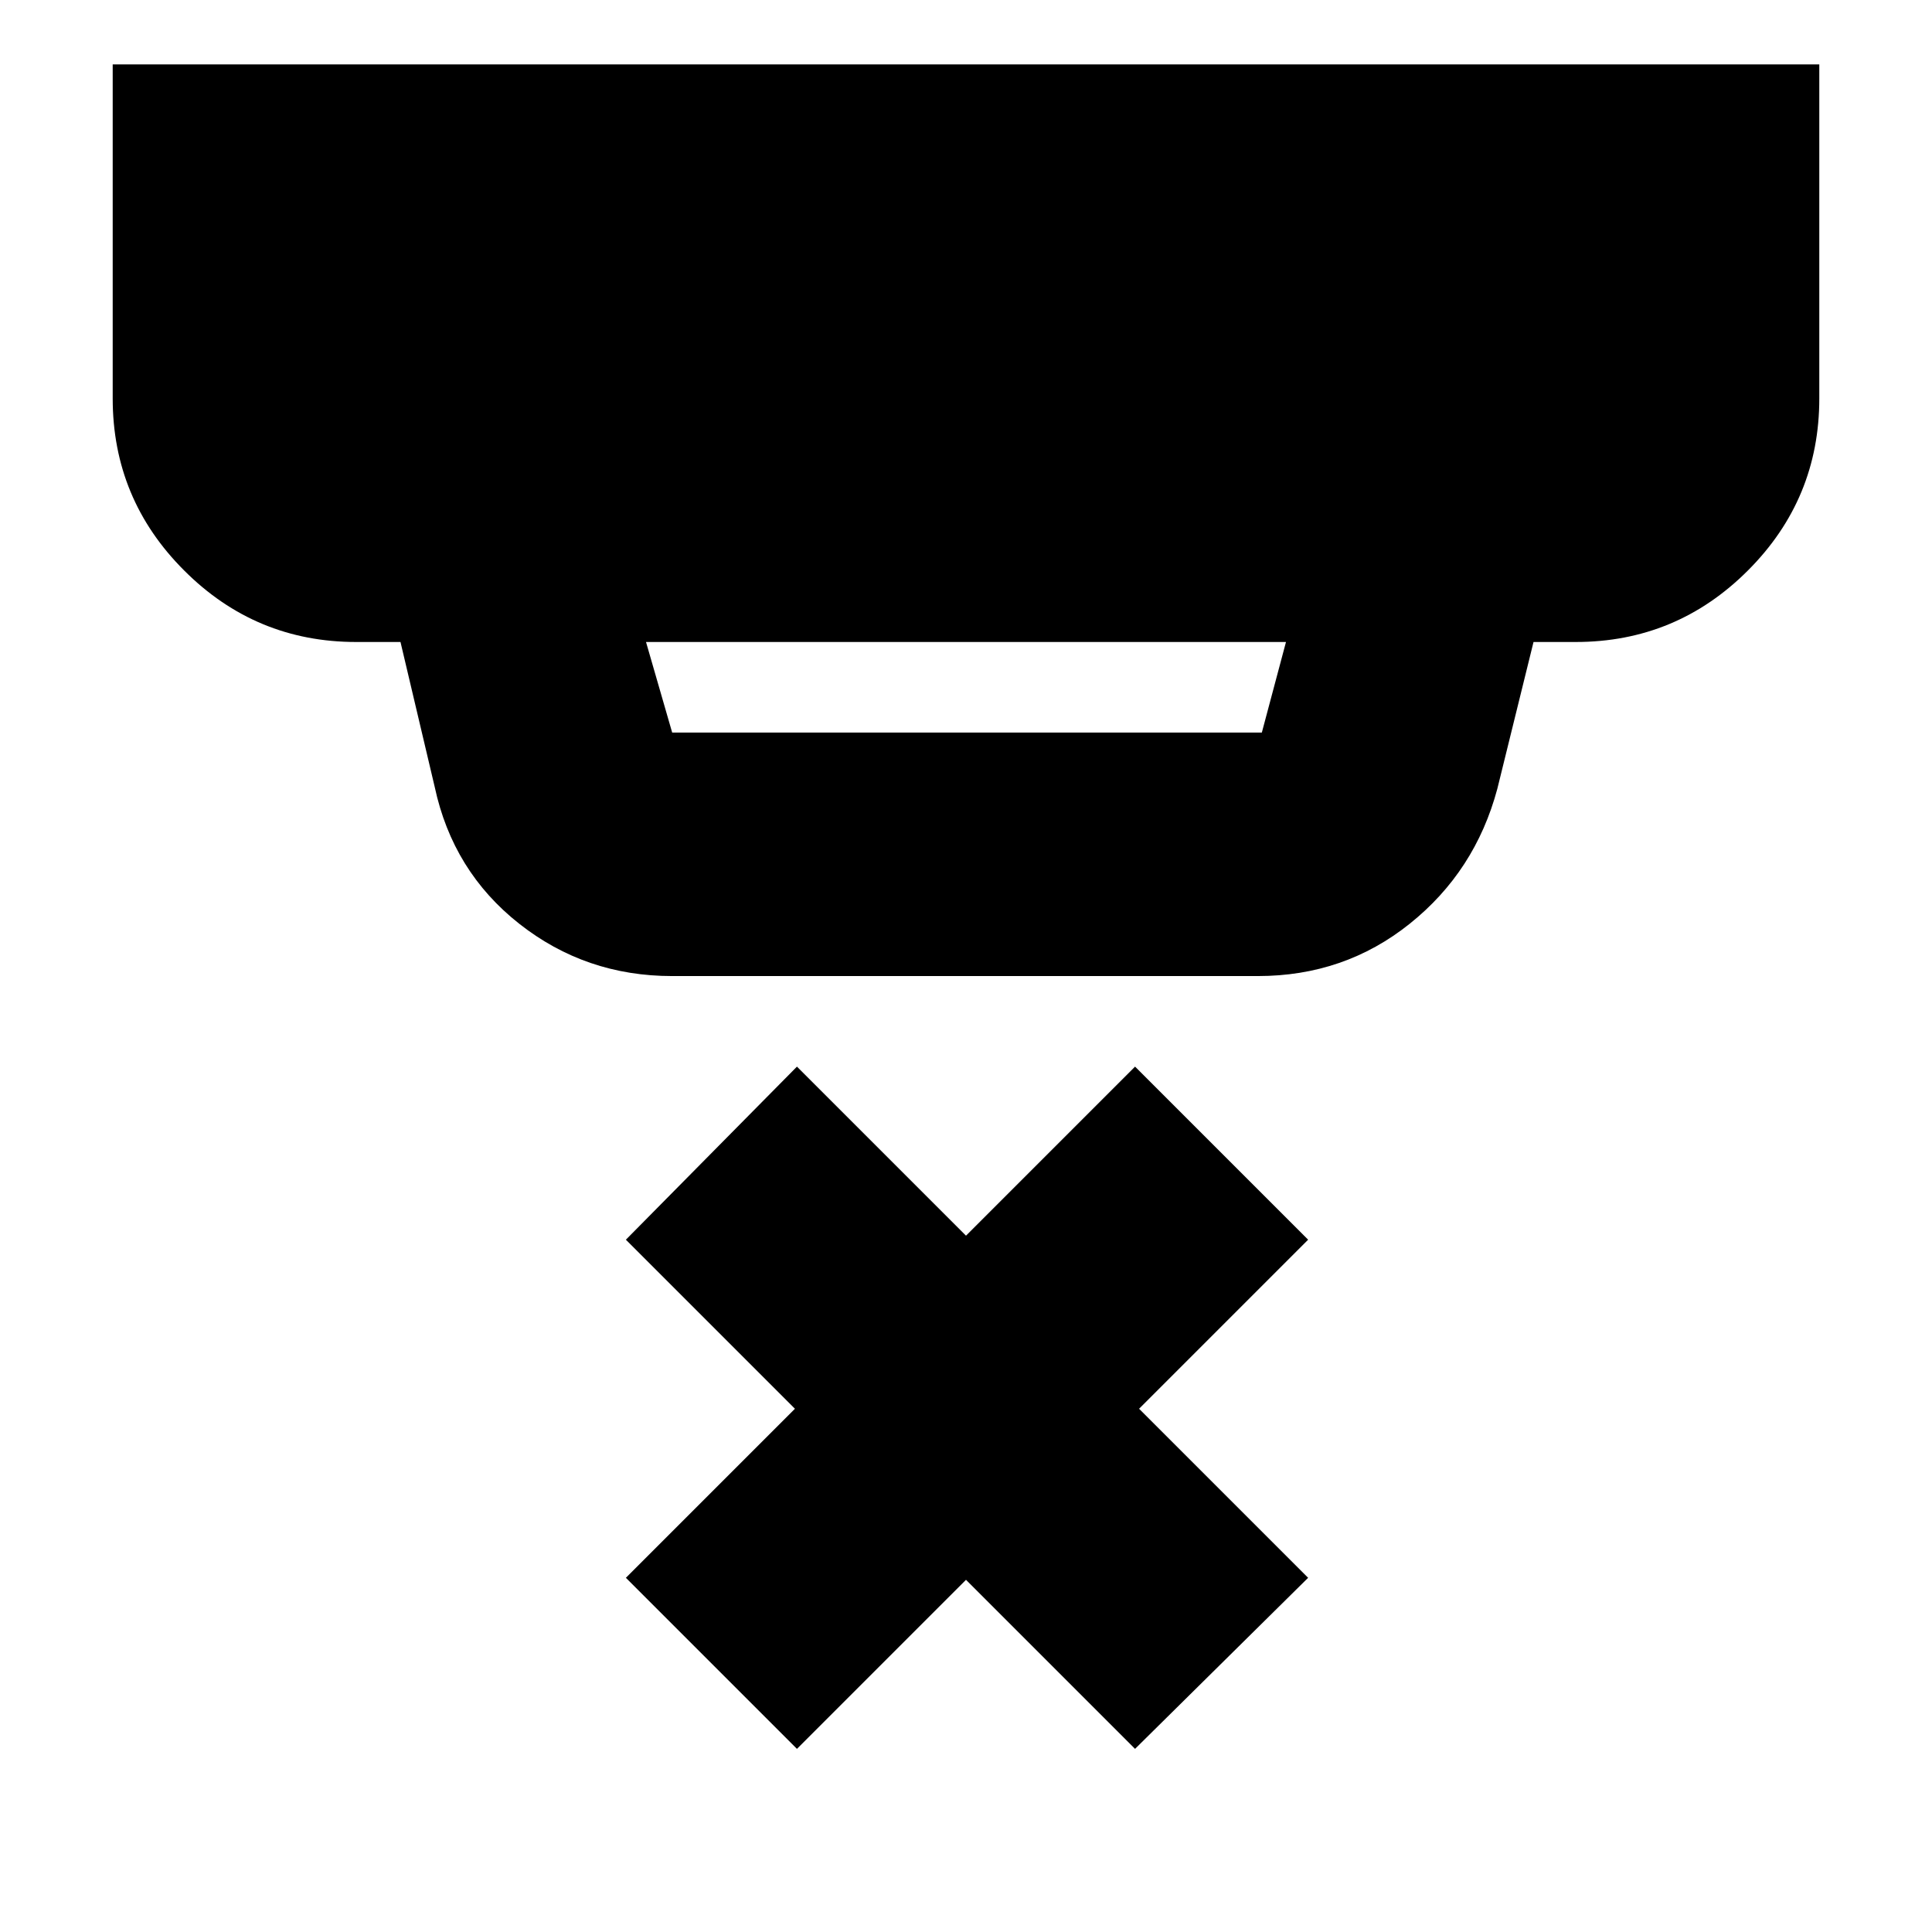 <svg xmlns="http://www.w3.org/2000/svg" height="24" width="24"><path d="M9.9 21.725 7.775 19.6l2.1-2.1-2.1-2.1L9.9 13.25l2.1 2.1 2.1-2.1 2.15 2.15-2.1 2.1 2.1 2.1-2.15 2.125-2.1-2.1ZM8.35 9.1h7.325l.3-1.125h-7.95L8.35 9.1Zm0 3.025q-1.075 0-1.9-.65t-1.05-1.7l-.425-1.8h-.55q-1.25 0-2.137-.888Q1.4 6.2 1.4 4.95V.8h21.2v4.15q0 1.25-.887 2.137-.888.888-2.138.888h-.525L18.6 9.8q-.275 1.025-1.088 1.675-.812.65-1.887.65Z"/></svg>